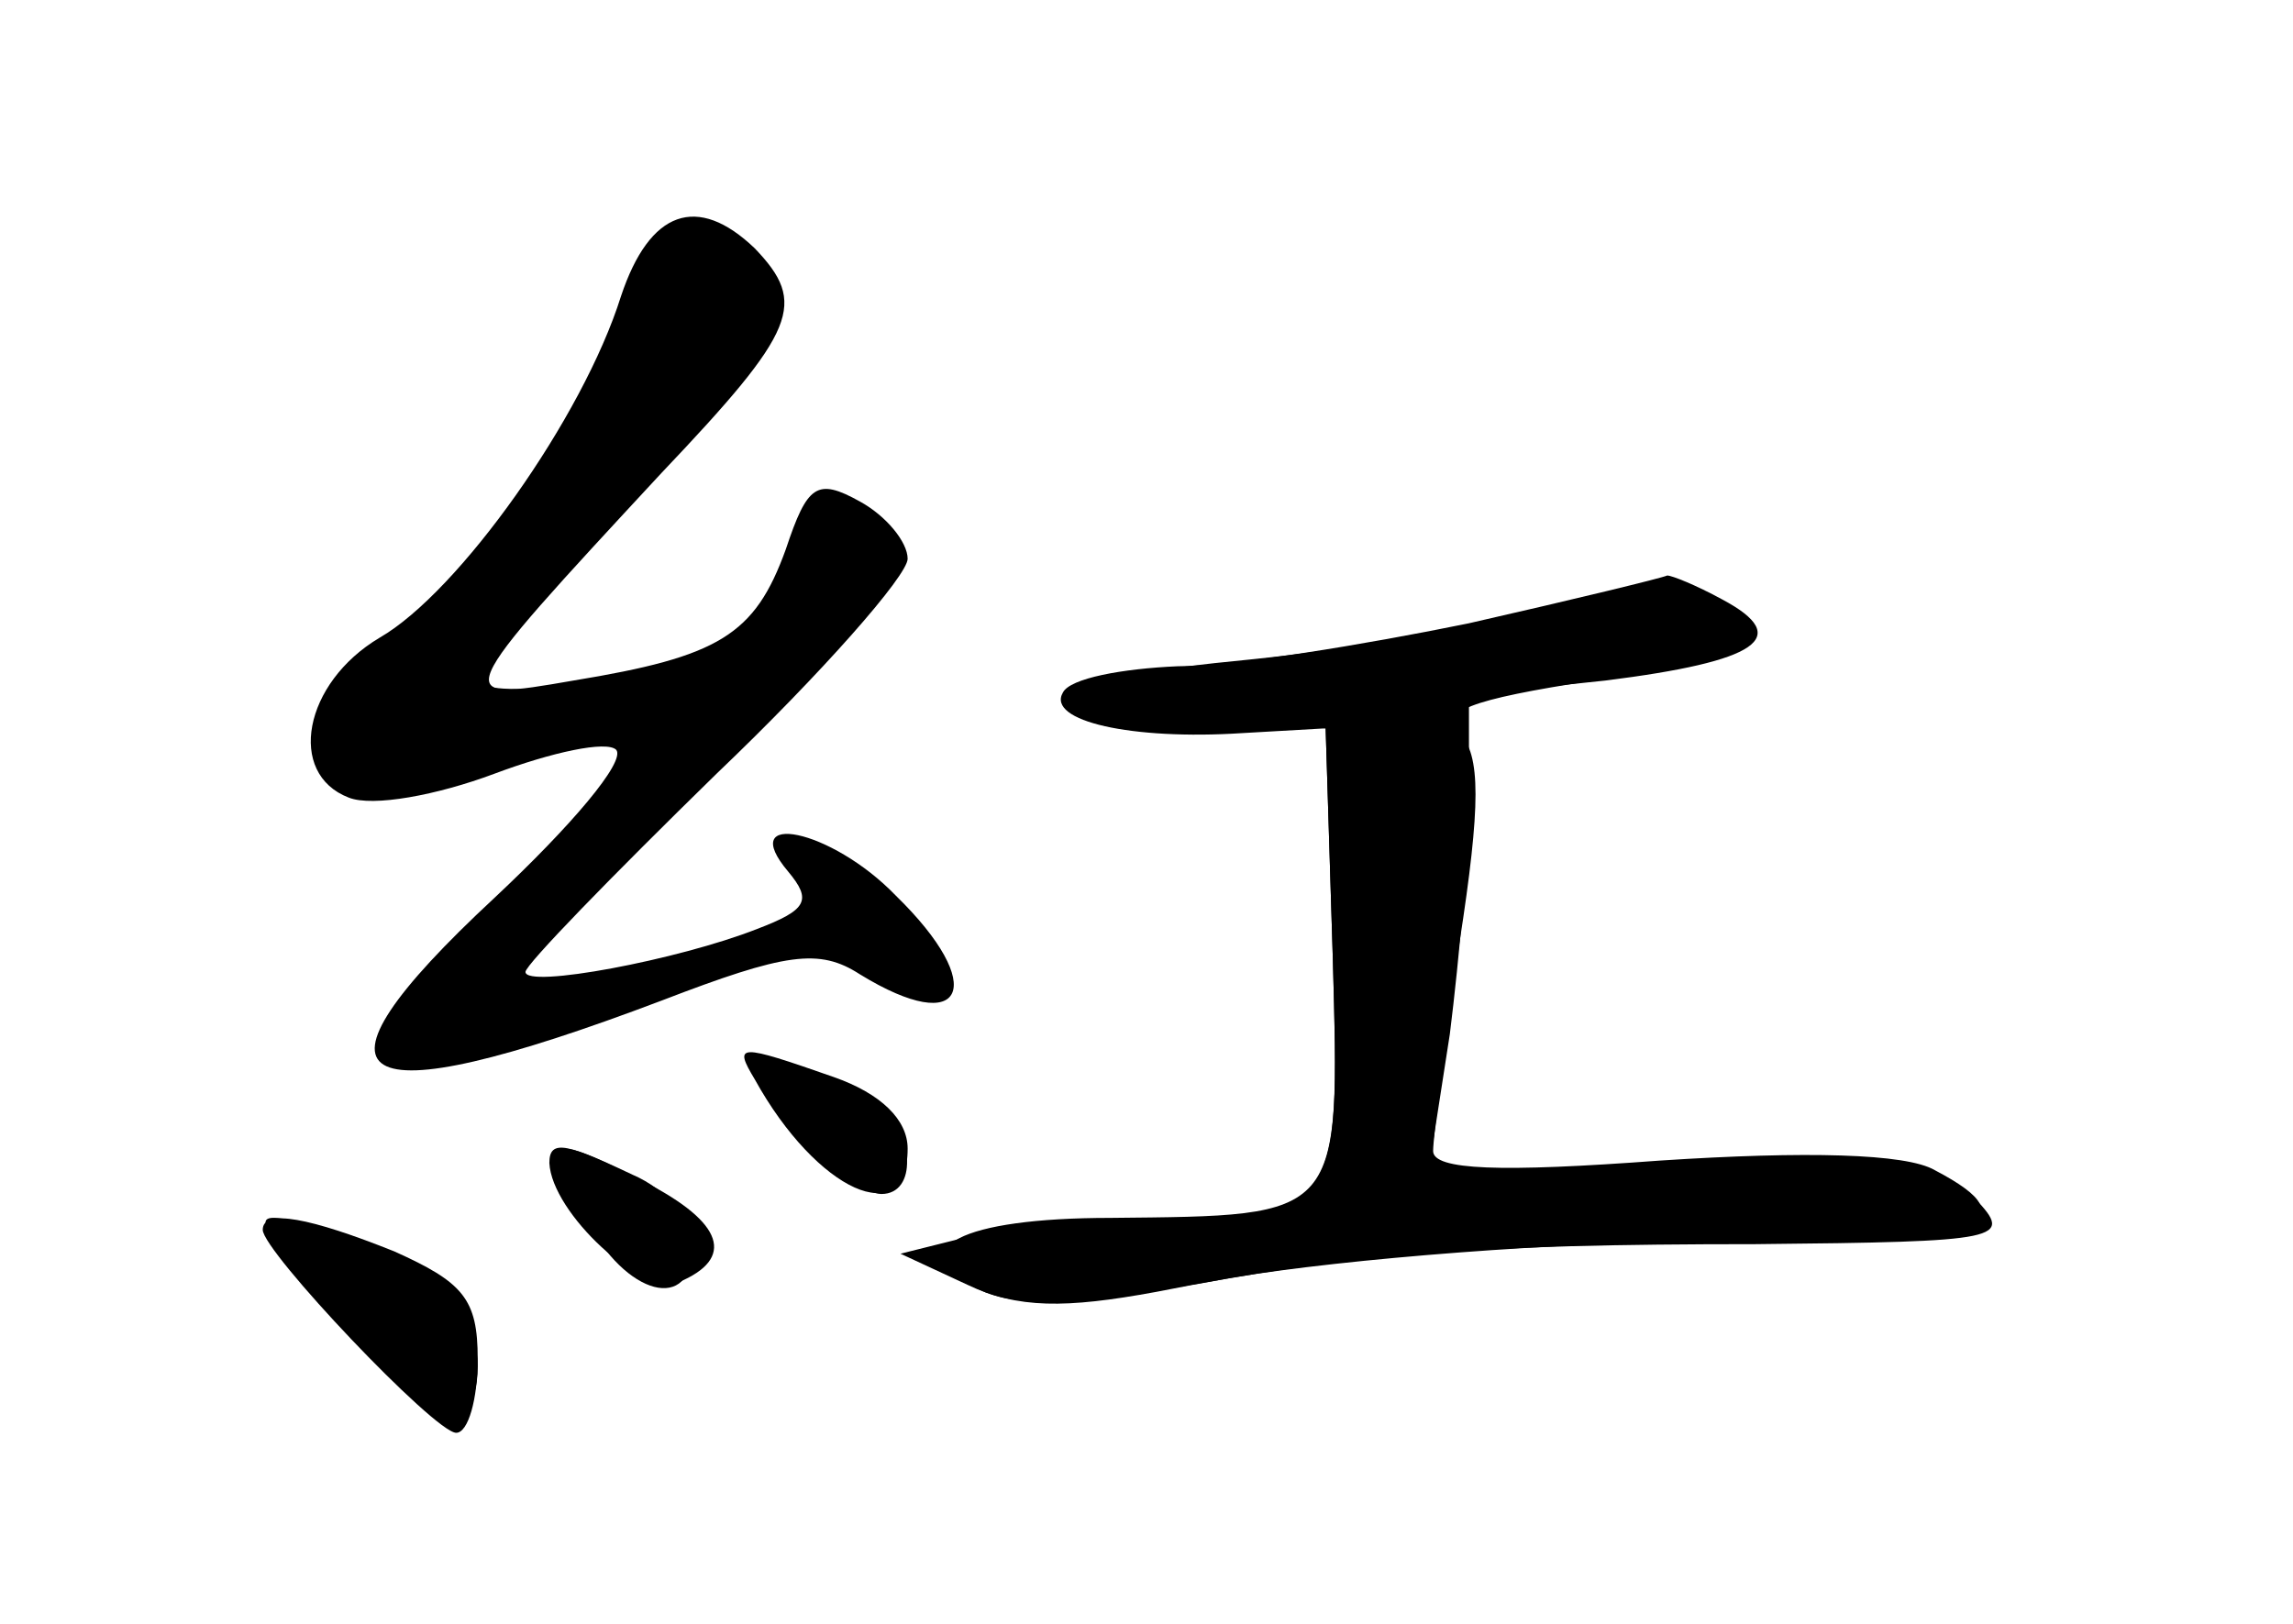 <?xml version="1.0" standalone="no"?>
<!DOCTYPE svg PUBLIC "-//W3C//DTD SVG 20010904//EN"
 "http://www.w3.org/TR/2001/REC-SVG-20010904/DTD/svg10.dtd">
<svg version="1.0" xmlns="http://www.w3.org/2000/svg"
 width="96pt" height="68pt" viewBox="0 0 96 68"
 preserveAspectRatio="xMidYMid meet">
<g transform="translate(0,68) scale(0.1,-0.1)" fill="#000000" stroke="none">
<g id="part-0" class="char-part">
  <path d="M260 556 c-16 -51 -68 -124 -101 -143 -32 -19 -39 -57 -13 -67 10 -4
37 1 61 10 24 9 47 14 51 10 4 -5 -19 -32 -51 -62 -85 -79 -62 -93 70 -43 52
20 66 22 83 11 44 -27 54 -5 15 33 -27 28 -67 36 -45 10 10 -12 8 -16 -13 -24
-33 -13 -97 -25 -97 -18 0 3 36 40 80 83 44 42 80 83 80 90 0 7 -9 18 -20 24
-18 10 -22 7 -31 -20 -13 -36 -28 -45 -89 -55 -52 -9 -52 -9 37 87 57 60 61
71 39 94 -24 23 -44 16 -56 -20z"/>
  <path d="M645 424 c-27 -7 -81 -16 -120 -20 -93 -9 -104 -18 -30 -24 l60 -5 3
-96 c3 -110 4 -108 -93 -109 -63 0 -87 -13 -57 -29 16 -9 42 -8 108 4 48 8
138 15 200 15 112 0 136 8 94 30 -12 7 -54 8 -115 4 -67 -5 -95 -4 -95 4 0 6
5 45 11 87 9 58 9 79 0 88 -9 9 4 14 56 22 37 6 67 14 66 20 -3 18 -39 22 -88
9z"/>
  <path d="M320 231 c0 -13 36 -51 49 -51 15 0 14 25 -1 37 -20 15 -48 23 -48
14z"/>
  <path d="M245 170 c17 -33 45 -40 45 -12 0 11 -11 24 -25 30 -36 17 -37 16
-20 -18z"/>
  <path d="M120 154 c49 -65 80 -83 80 -46 0 24 -27 49 -65 58 -28 7 -29 6 -15
-12z"/>
</g>
<g id="part-1" class="char-part">
  <path d="M264 553 c-9 -38 -55 -103 -98 -141 -23 -20 -34 -37 -30 -47 7 -19 9
-19 80 0 76 20 95 37 31 29 -26 -4 -47 -3 -47 1 0 4 29 41 65 82 53 60 63 78
54 89 -19 24 -48 17 -55 -13z"/>
</g>
<g id="part-2" class="char-part">
  <path d="M316 228 c26 -47 64 -64 64 -29 0 12 -11 23 -31 30 -40 14 -42 14
-33 -1z"/>
  <path d="M230 193 c1 -21 39 -56 54 -50 24 10 19 25 -14 42 -33 17 -40 18 -40
8z"/>
  <path d="M110 165 c0 -9 72 -85 81 -85 5 0 9 14 9 31 0 25 -6 32 -35 45 -35
14 -55 18 -55 9z"/>
</g>
<g id="part-3" class="char-part">
  <path d="M615 419 c-44 -9 -99 -18 -122 -18 -23 -1 -45 -5 -48 -11 -7 -12 29
-20 75 -17 l35 2 3 -96 c3 -109 4 -108 -88 -110 -25 0 -56 -4 -69 -8 l-24 -6
28 -13 c21 -10 41 -10 79 -3 81 16 133 20 251 20 104 1 108 2 92 19 -15 14
-34 17 -123 14 l-106 -3 9 58 c4 32 8 77 8 100 l0 42 57 6 c64 8 79 18 49 34
-11 6 -21 10 -23 10 -2 -1 -39 -10 -83 -20z"/>
</g>
</g>
</svg>